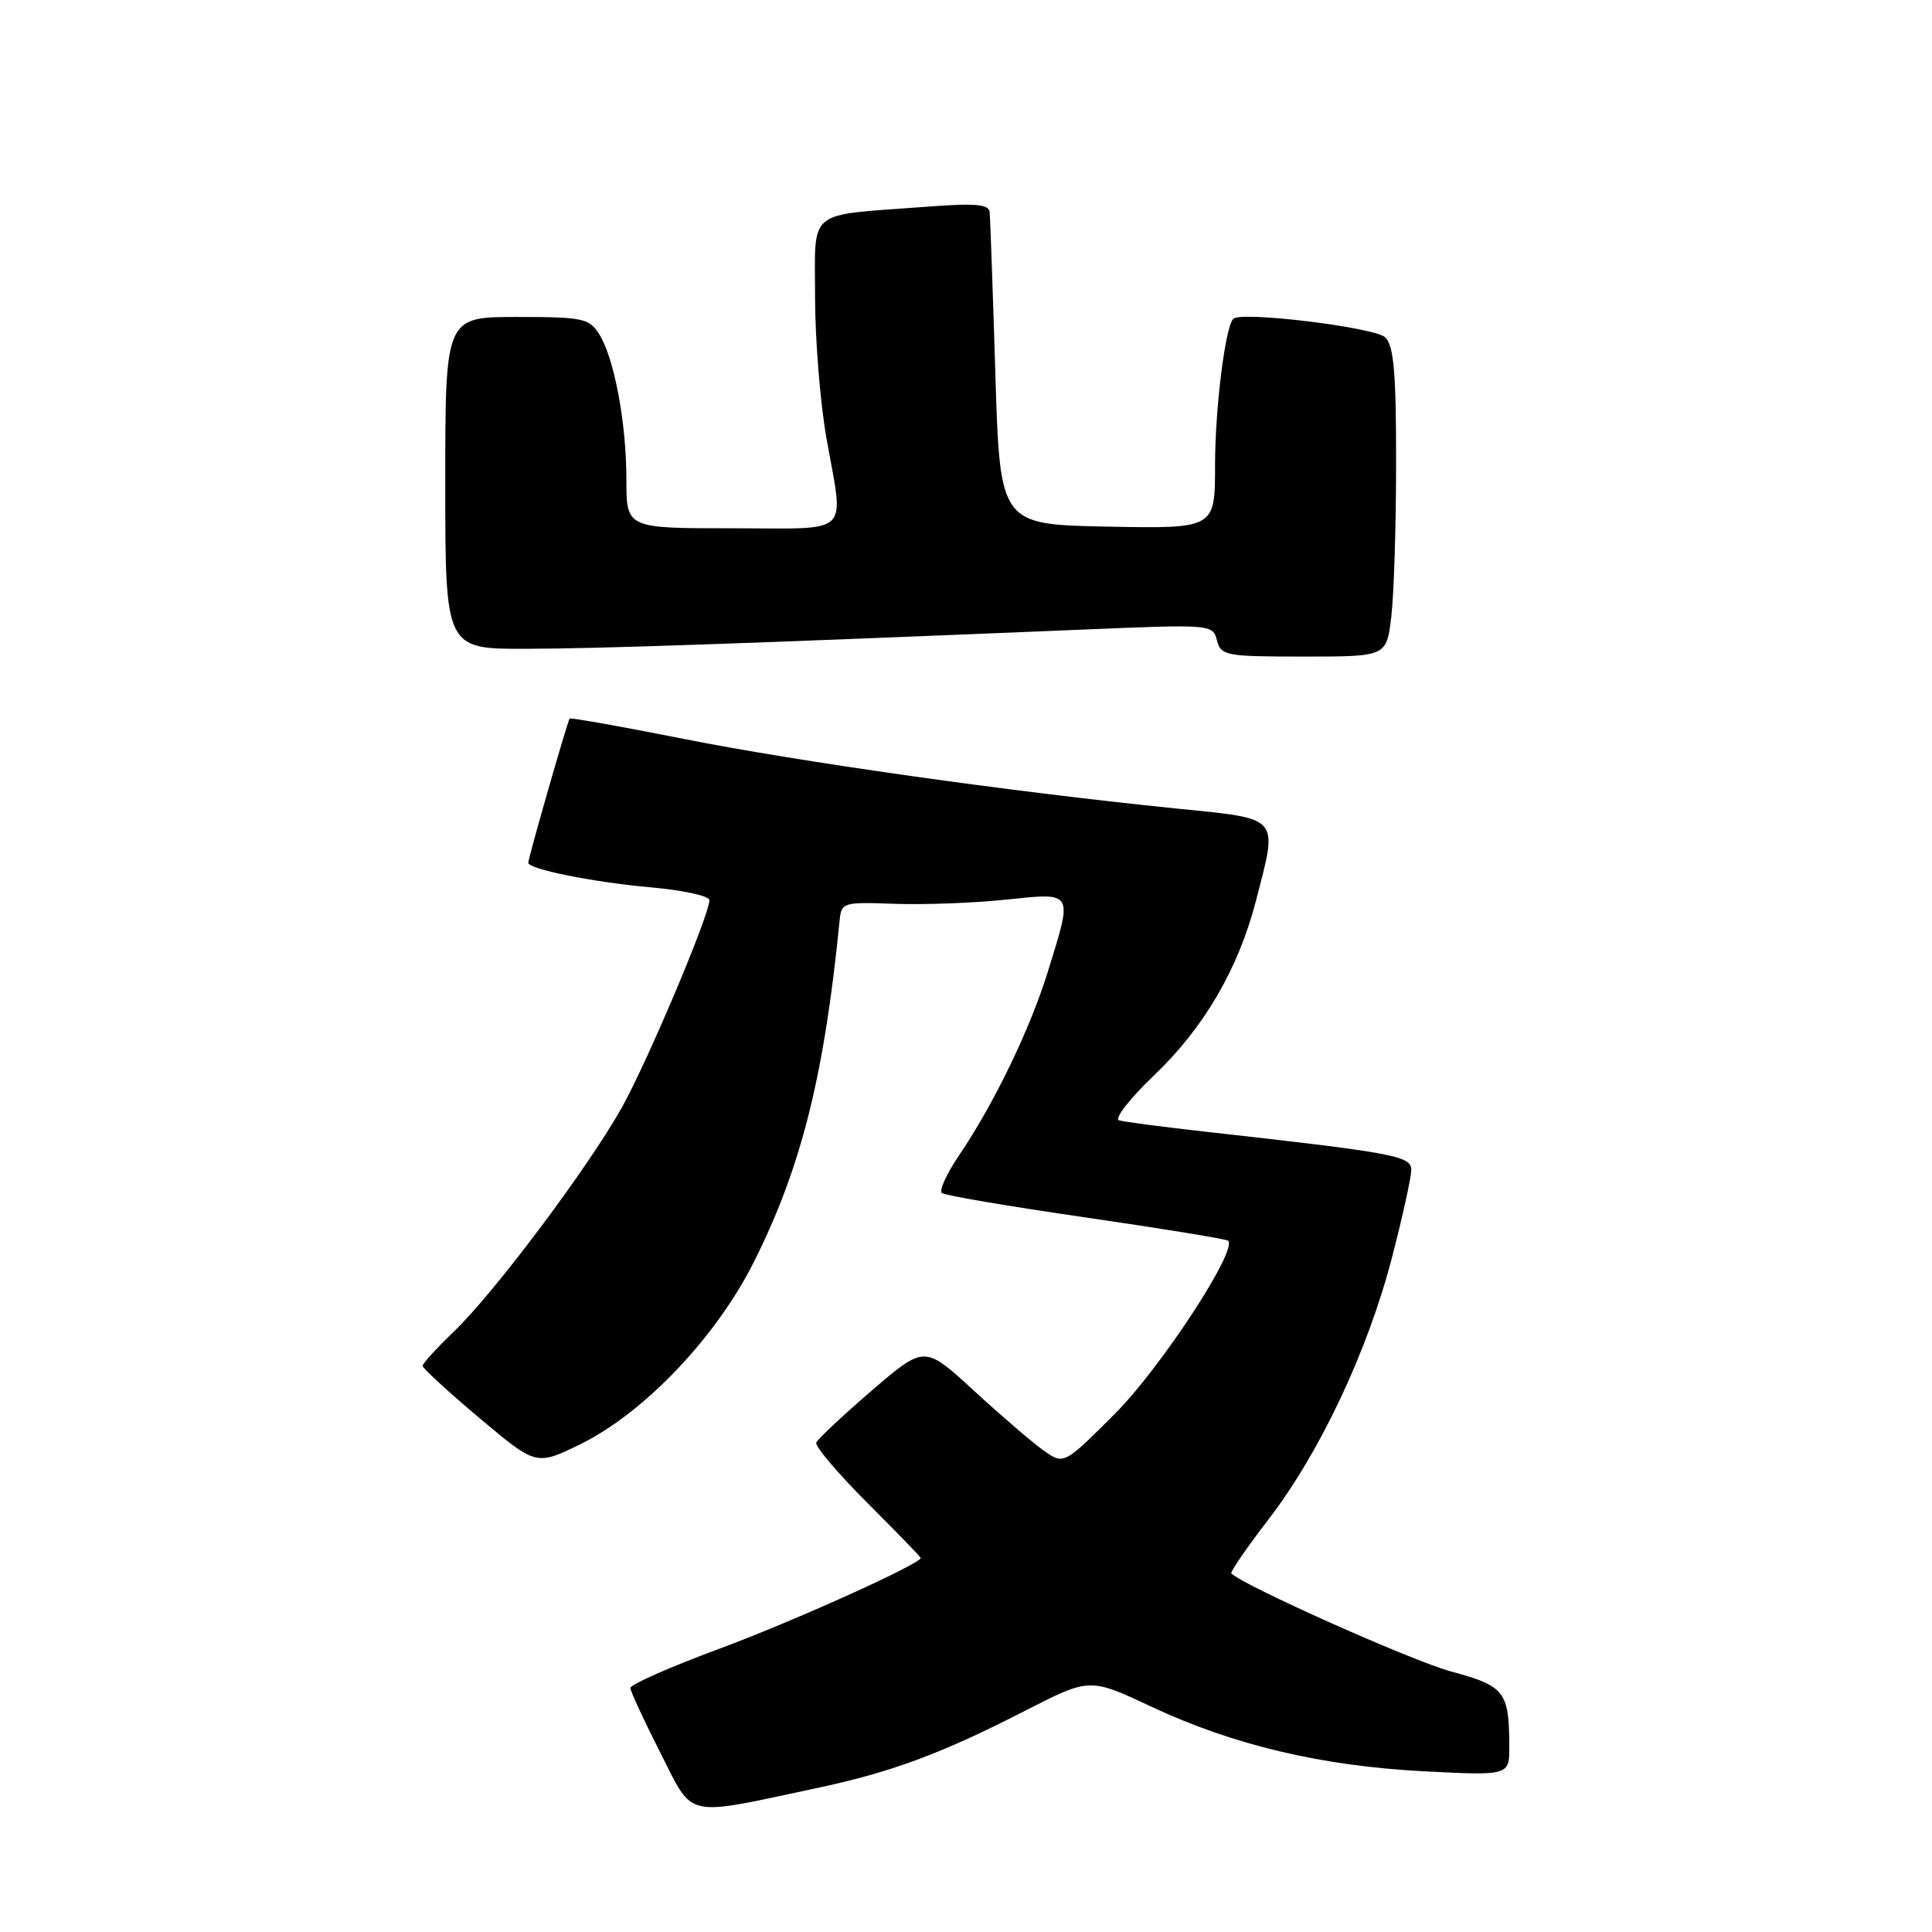 <?xml version="1.0" encoding="UTF-8" standalone="no"?>
<!DOCTYPE svg PUBLIC "-//W3C//DTD SVG 1.1//EN" "http://www.w3.org/Graphics/SVG/1.1/DTD/svg11.dtd" >
<svg xmlns="http://www.w3.org/2000/svg" xmlns:xlink="http://www.w3.org/1999/xlink" version="1.1" viewBox="0 0 256 256">
 <g >
 <path fill="currentColor"
d=" M 108.00 236.98 C 118.14 234.83 124.62 232.43 135.94 226.63 C 144.39 222.31 144.39 222.31 152.55 226.14 C 163.46 231.25 175.13 234.01 188.75 234.71 C 200.00 235.28 200.00 235.28 199.99 231.39 C 199.96 224.12 199.41 223.41 192.24 221.47 C 187.11 220.08 164.85 210.14 163.16 208.49 C 162.98 208.31 165.19 205.08 168.08 201.33 C 174.88 192.49 181.23 179.03 184.44 166.64 C 185.85 161.22 187.00 155.99 187.00 155.02 C 187.00 153.16 184.83 152.76 159.50 149.93 C 154.00 149.31 148.95 148.65 148.28 148.45 C 147.61 148.25 149.69 145.57 152.91 142.50 C 159.53 136.19 164.09 128.37 166.42 119.36 C 169.35 107.98 169.84 108.55 155.75 107.12 C 133.87 104.90 105.83 100.94 90.61 97.91 C 82.42 96.28 75.61 95.07 75.48 95.22 C 75.20 95.55 70.00 113.67 70.00 114.32 C 70.00 115.17 78.57 116.89 86.25 117.58 C 90.51 117.96 94.00 118.72 94.00 119.27 C 94.00 121.25 85.81 140.63 82.41 146.73 C 77.97 154.67 65.49 171.32 60.13 176.45 C 57.86 178.63 56.00 180.67 56.00 180.98 C 56.00 181.30 59.38 184.41 63.52 187.89 C 71.04 194.21 71.04 194.21 76.77 191.43 C 85.25 187.31 94.83 177.29 99.87 167.26 C 106.16 154.75 109.21 142.61 111.25 122.00 C 111.49 119.57 111.69 119.51 118.50 119.76 C 122.35 119.90 128.99 119.66 133.25 119.21 C 142.33 118.27 142.17 118.00 138.88 128.64 C 136.53 136.28 131.75 146.18 127.14 153.00 C 125.46 155.47 124.41 157.76 124.80 158.08 C 125.18 158.40 133.79 159.86 143.92 161.33 C 154.04 162.80 162.52 164.18 162.74 164.41 C 164.00 165.66 153.78 181.27 147.76 187.30 C 140.96 194.11 140.96 194.11 138.23 192.16 C 136.73 191.09 132.58 187.52 129.00 184.23 C 122.50 178.25 122.50 178.25 115.50 184.27 C 111.65 187.58 108.35 190.68 108.16 191.16 C 107.98 191.64 111.01 195.22 114.91 199.12 C 118.81 203.02 122.00 206.31 122.00 206.43 C 122.00 207.22 105.14 214.83 95.31 218.47 C 88.82 220.87 83.51 223.21 83.53 223.67 C 83.55 224.13 85.33 227.98 87.49 232.23 C 91.97 241.05 90.47 240.70 108.00 236.98 Z  M 184.35 81.75 C 184.70 78.86 184.99 69.67 184.99 61.32 C 185.00 49.45 184.69 45.83 183.56 44.71 C 182.23 43.38 164.46 41.21 163.42 42.24 C 162.35 43.32 161.00 54.14 161.00 61.66 C 161.00 70.05 161.00 70.05 146.75 69.78 C 132.50 69.50 132.50 69.50 131.89 49.50 C 131.55 38.50 131.21 28.88 131.14 28.13 C 131.03 27.03 129.28 26.89 122.25 27.43 C 106.74 28.60 108.00 27.55 108.00 39.33 C 108.00 44.92 108.68 53.33 109.50 58.00 C 111.83 71.24 113.13 70.00 97.00 70.00 C 83.00 70.00 83.00 70.00 83.00 63.55 C 83.00 55.99 81.39 47.44 79.38 44.25 C 78.06 42.18 77.22 42.00 68.48 42.00 C 59.00 42.00 59.00 42.00 59.00 64.00 C 59.00 86.00 59.00 86.00 69.75 85.97 C 79.61 85.94 97.70 85.32 143.60 83.42 C 160.52 82.71 160.70 82.73 161.25 84.85 C 161.78 86.88 162.40 87.00 172.77 87.00 C 183.72 87.00 183.72 87.00 184.35 81.75 Z "/>
</g>
</svg>